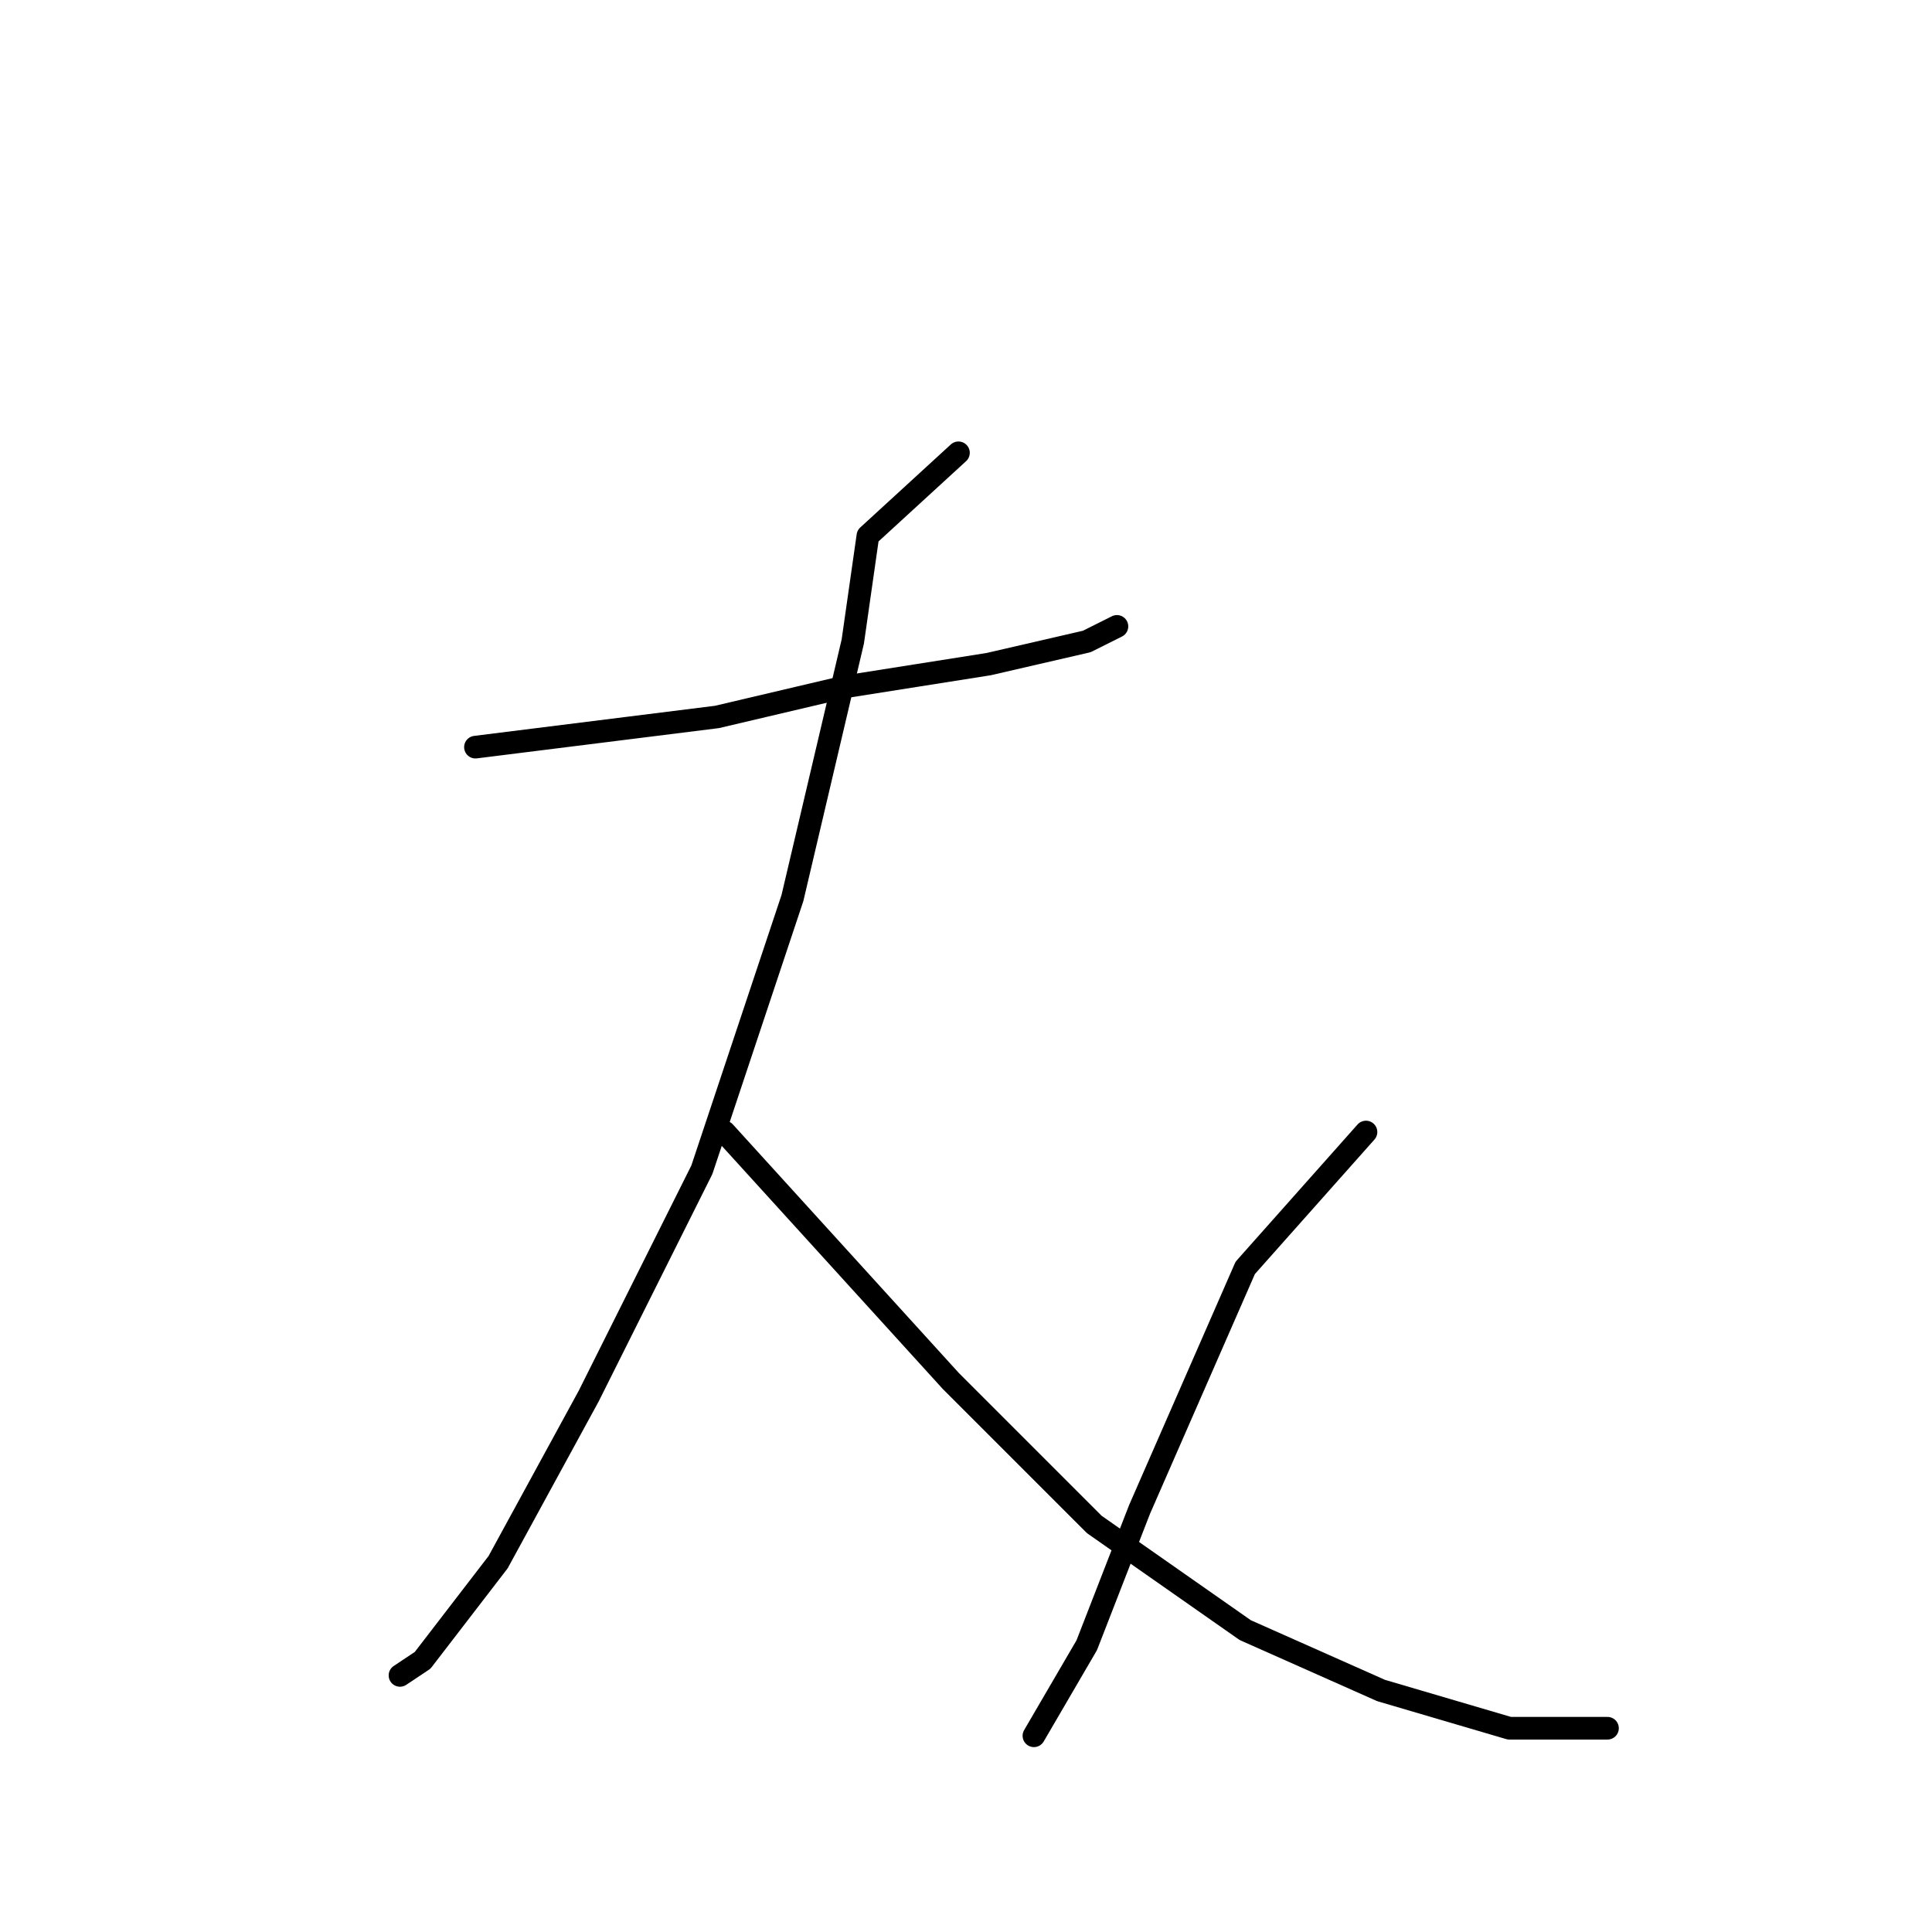 <?xml version="1.0" standalone="no"?>
    <svg width="256" height="256" xmlns="http://www.w3.org/2000/svg" version="1.1">
    <polyline stroke="black" stroke-width="3" stroke-linecap="round" fill="transparent" stroke-linejoin="round" points="63 99 95 95 112 91 131 88 144 85 148 83 148 83 " />
        <polyline stroke="black" stroke-width="3" stroke-linecap="round" fill="transparent" stroke-linejoin="round" points="127 60 115 71 113 85 105 119 93 155 78 185 66 207 56 220 53 222 53 222 " />
        <polyline stroke="black" stroke-width="3" stroke-linecap="round" fill="transparent" stroke-linejoin="round" points="96 150 126 183 145 202 165 216 183 224 200 229 213 229 213 229 " />
        <polyline stroke="black" stroke-width="3" stroke-linecap="round" fill="transparent" stroke-linejoin="round" points="181 150 165 168 158 184 151 200 144 218 137 230 137 230 " />
        </svg>